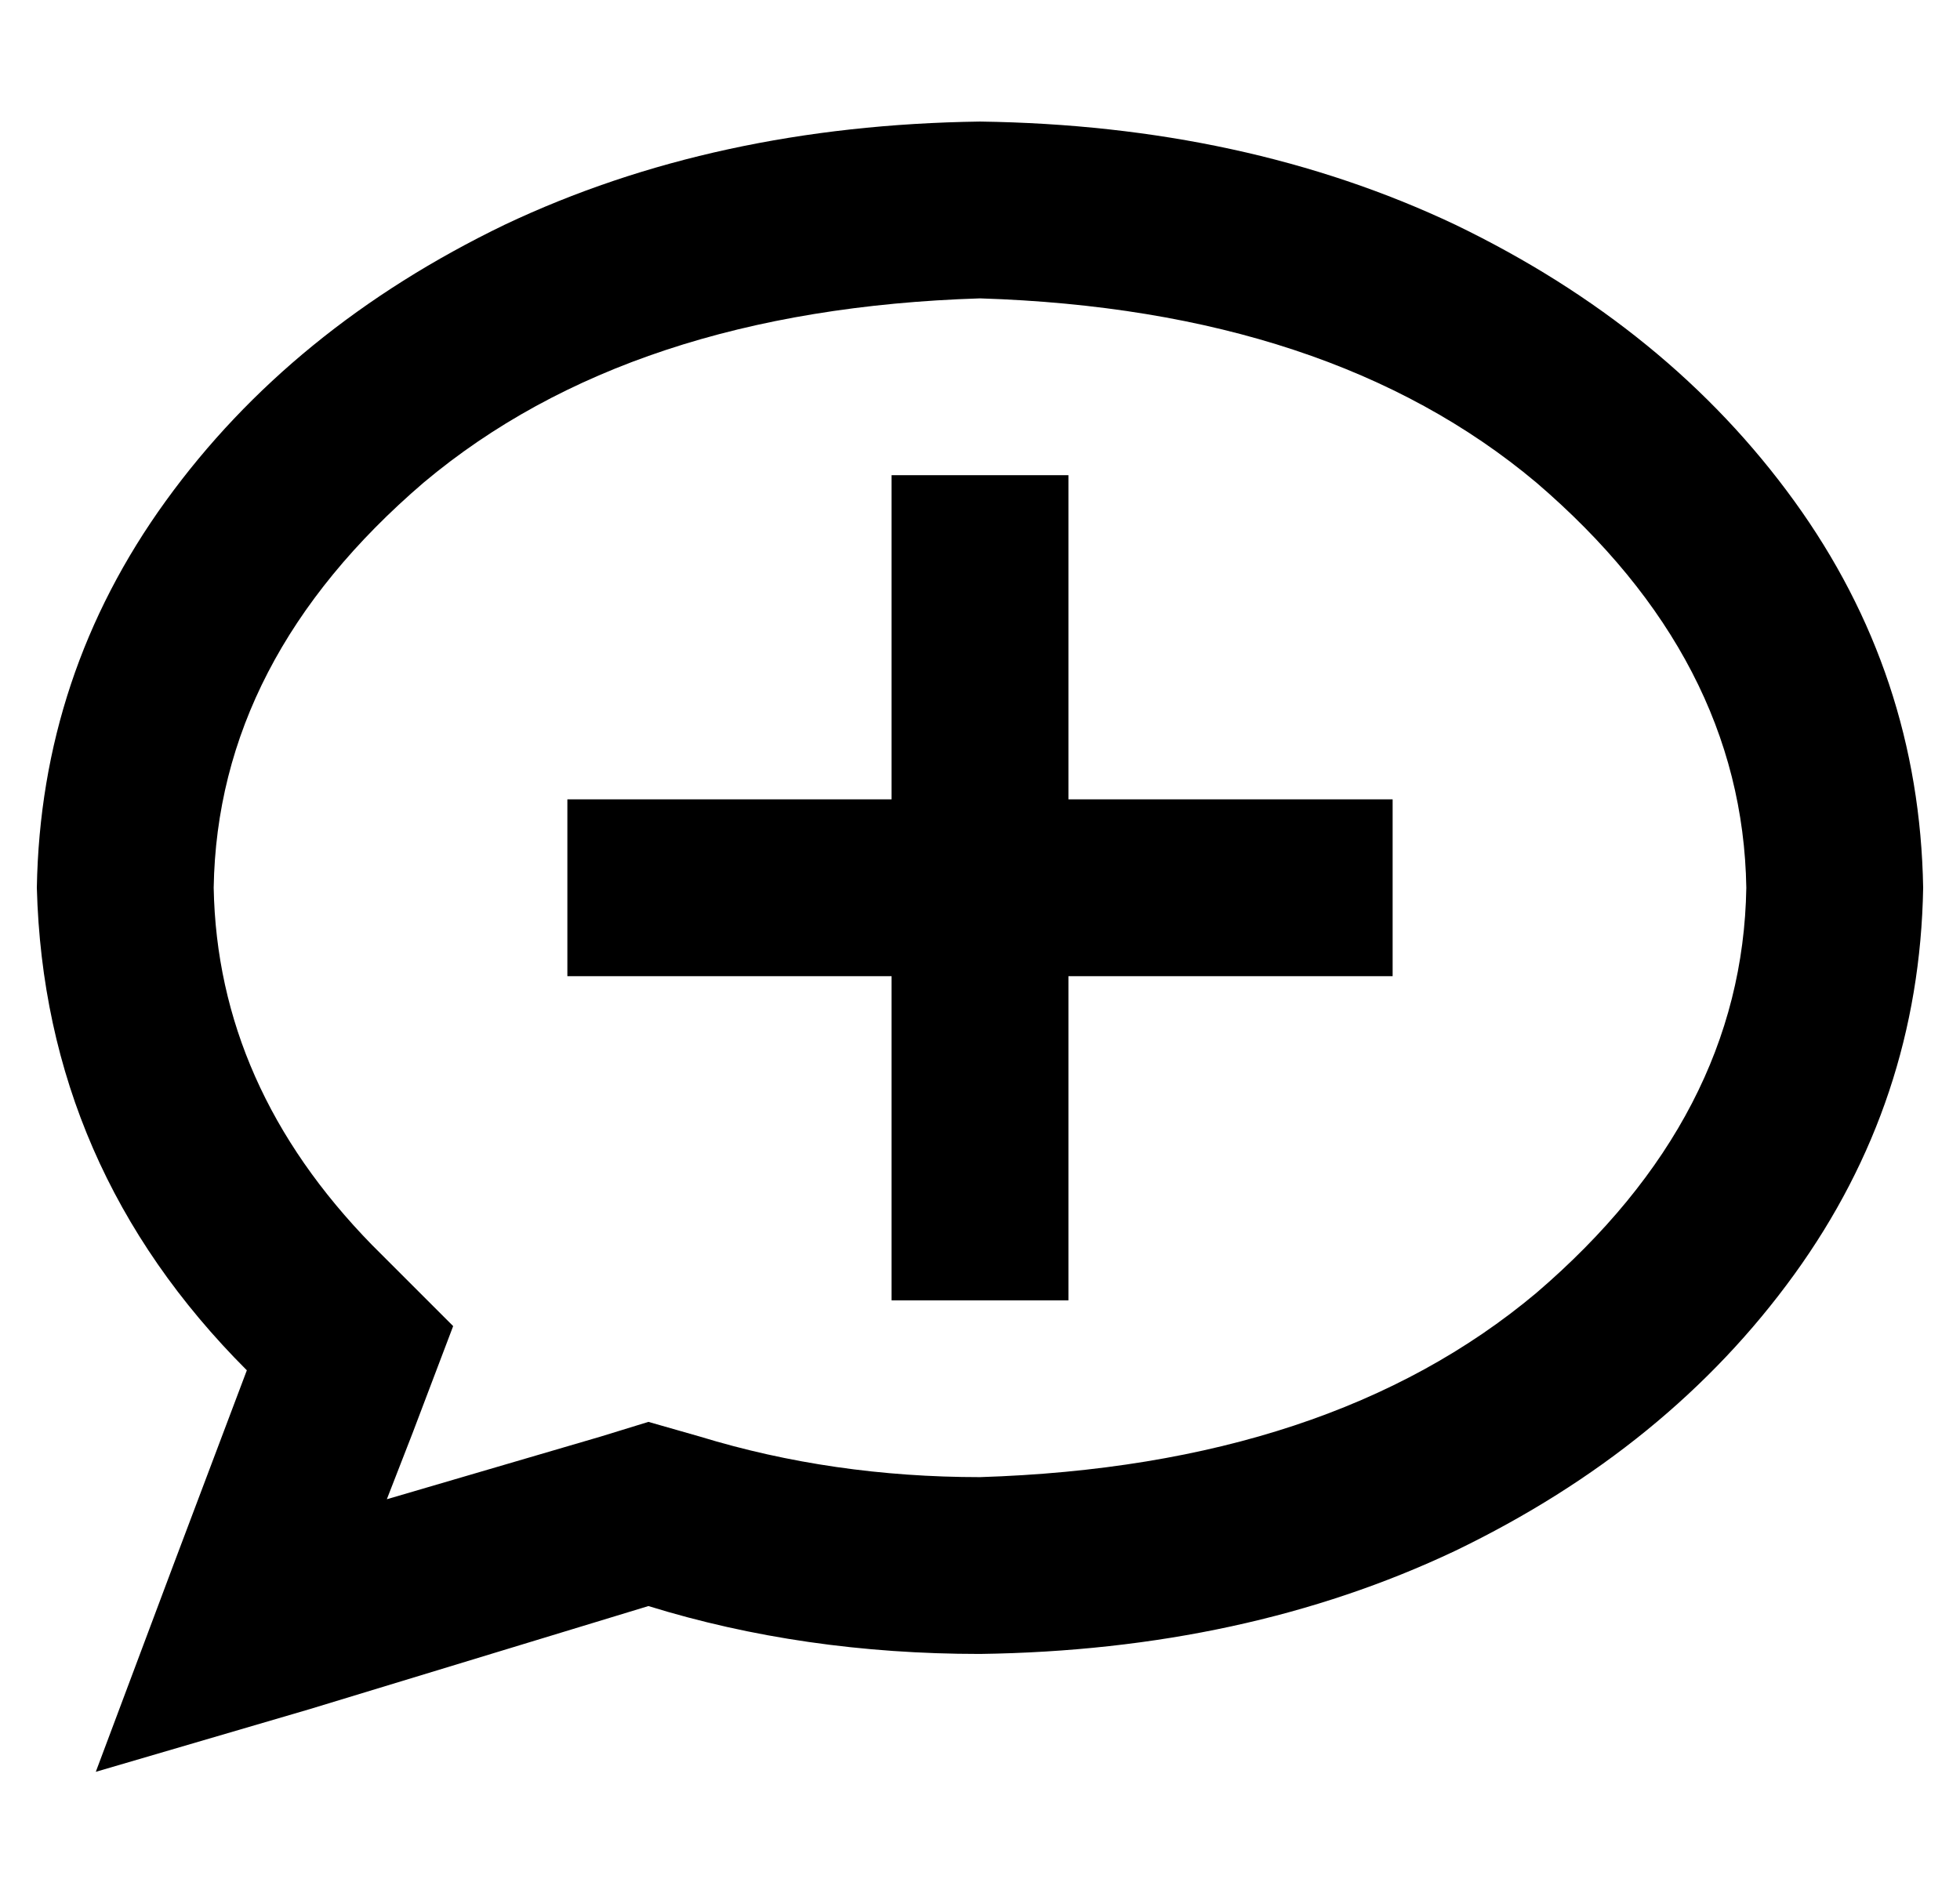 <?xml version="1.0" standalone="no"?>
<!DOCTYPE svg PUBLIC "-//W3C//DTD SVG 1.1//EN" "http://www.w3.org/Graphics/SVG/1.1/DTD/svg11.dtd" >
<svg xmlns="http://www.w3.org/2000/svg" xmlns:xlink="http://www.w3.org/1999/xlink" version="1.1" viewBox="-10 -40 532 512">
   <path fill="currentColor"
d="M102 349l11 -29l-11 29l11 -29l-22 -22v0q-42 -43 -43 -97q1 -62 57 -110q56 -47 151 -50q95 3 151 50q56 48 57 110q-1 62 -57 110q-56 47 -151 50q-40 0 -76 -11l-14 -4v0l-13 4v0l-58 17v0l7 -18v0zM16 441l58 -17l-58 17l58 -17l92 -28v0q42 13 90 13q72 -1 129 -28
q58 -28 92 -75t35 -105q-1 -58 -35 -105t-92 -75q-57 -27 -129 -28q-72 1 -129 28q-58 28 -92 75t-35 105q2 76 57 131l-20 53v0l-21 56v0zM232 313h48h-48h48v-24v0v-64v0h64h24v-48v0h-24h-64v-64v0v-24v0h-48v0v24v0v64v0h-64h-24v48v0h24h64v64v0v24v0z" />
</svg>
